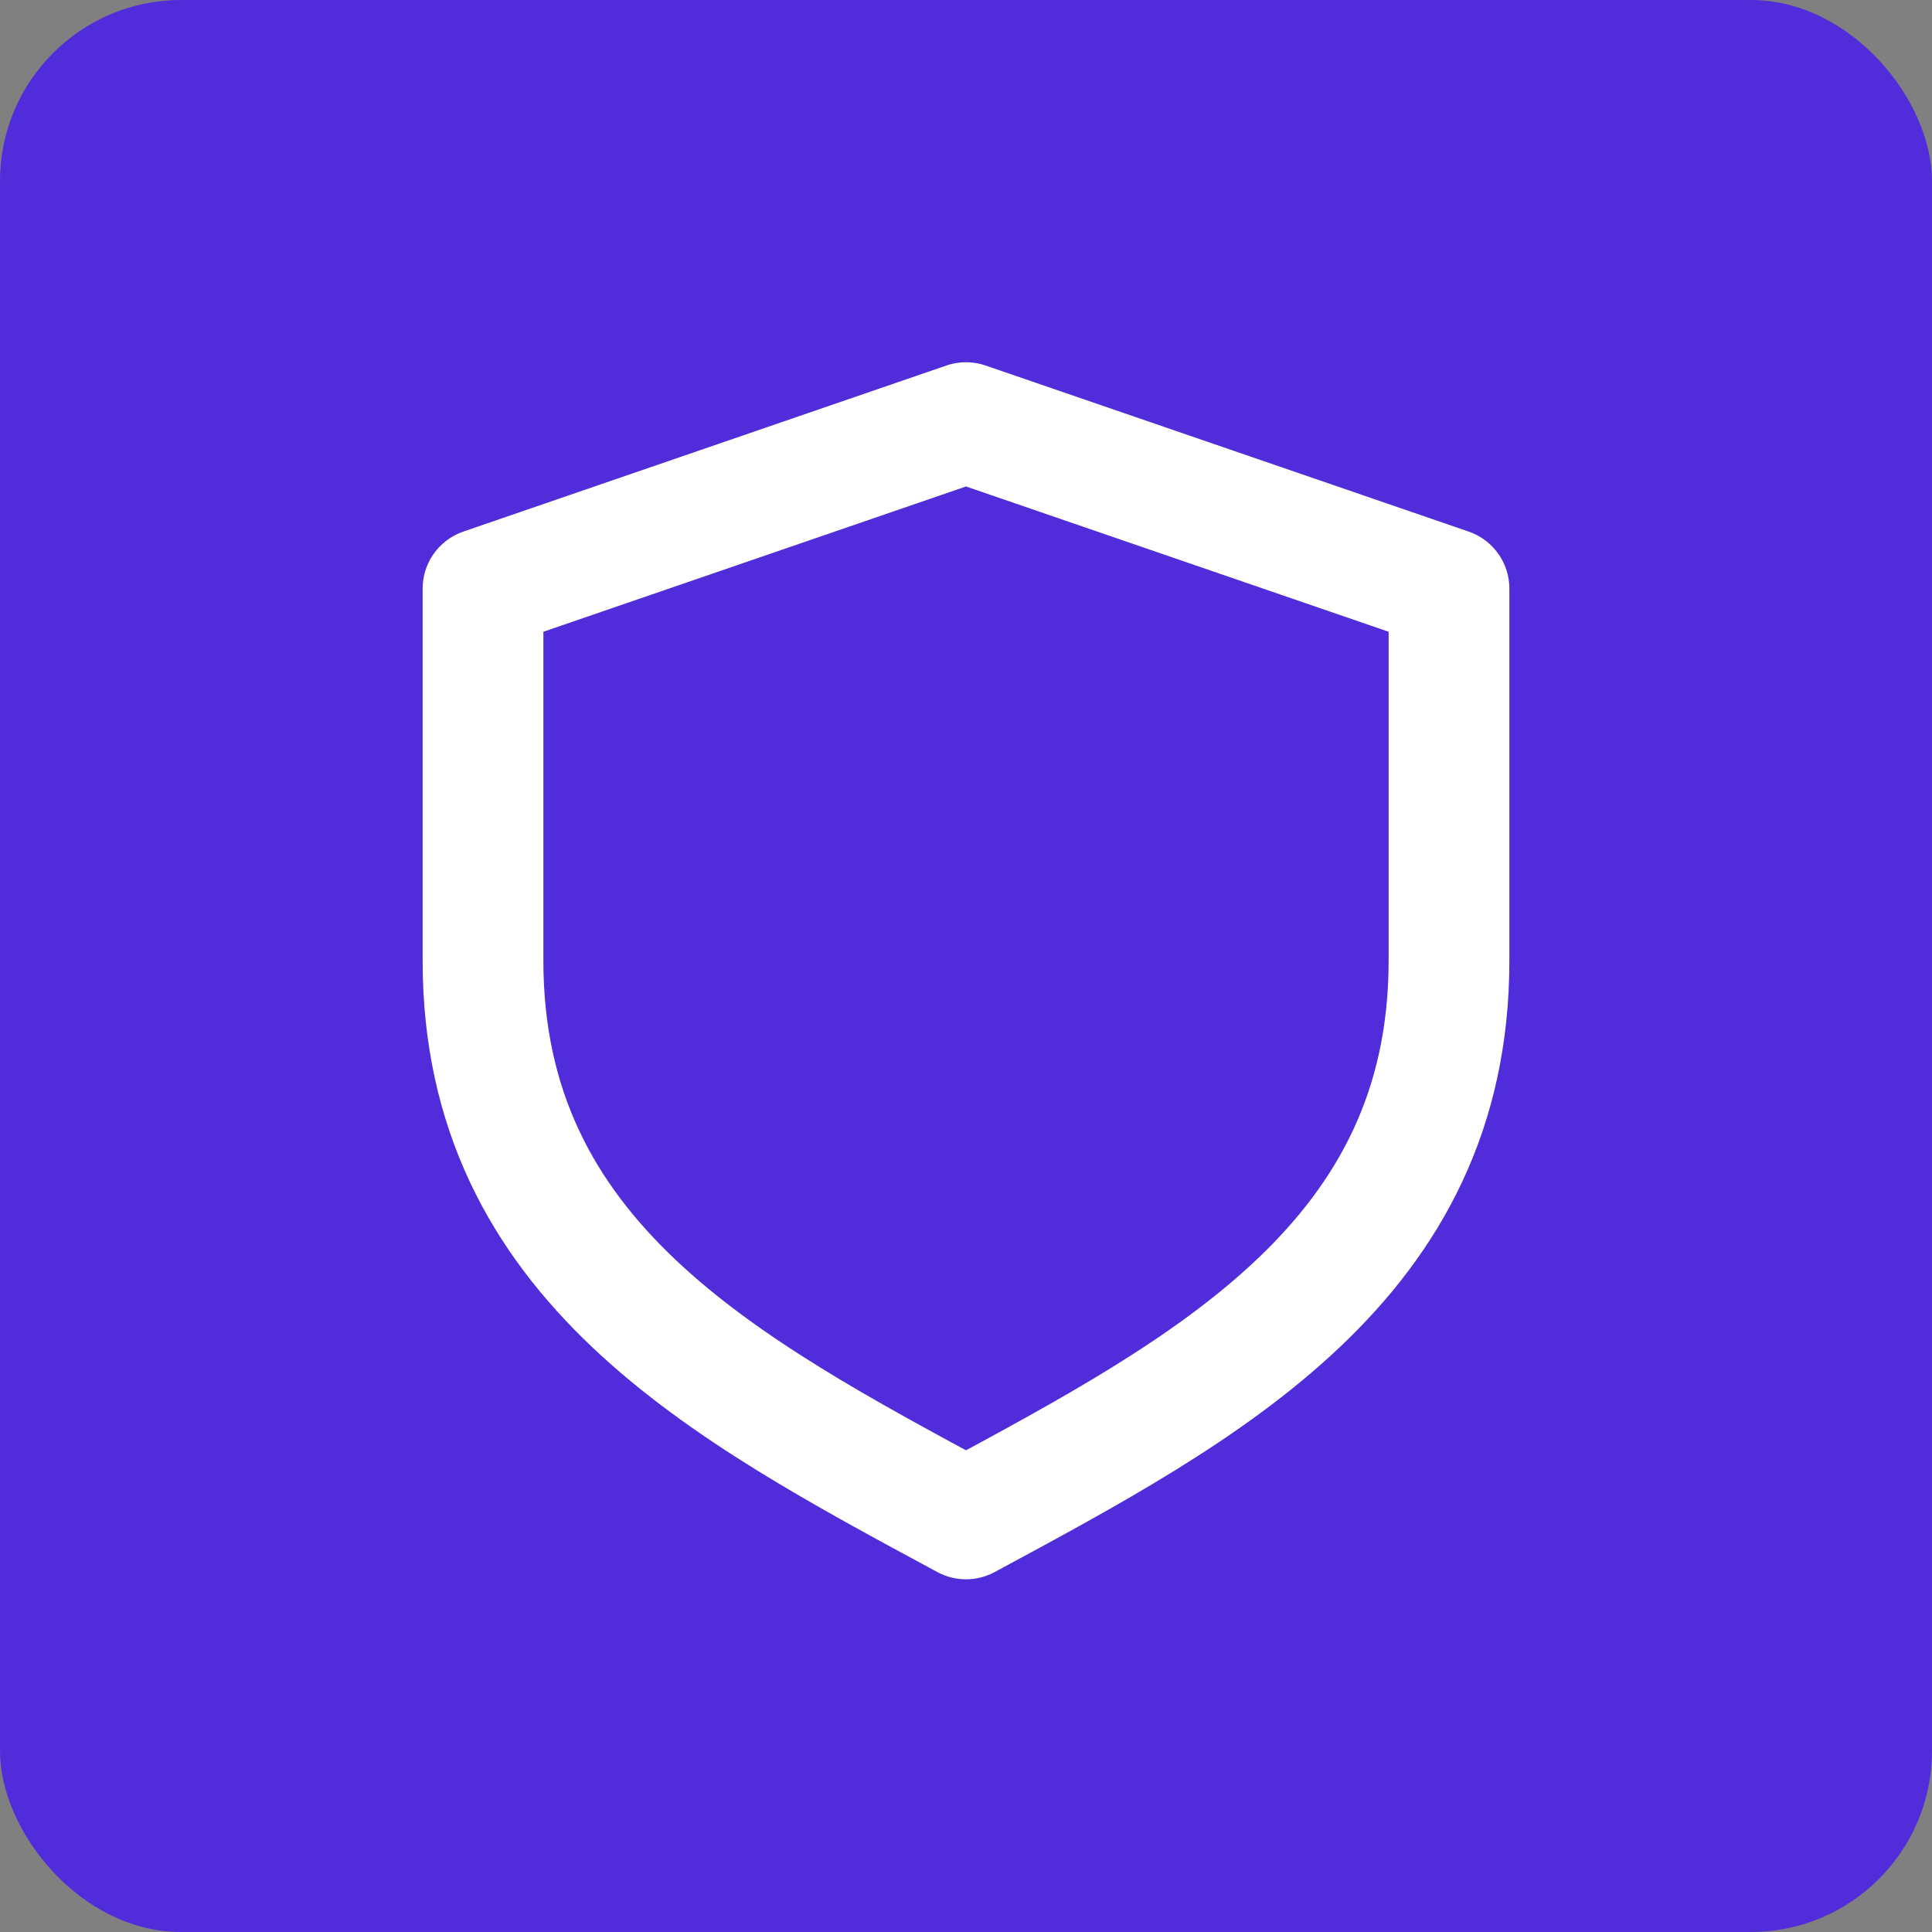 <svg  xmlns="http://www.w3.org/2000/svg" width="90" height="90" viewBox="0 0 32 32" fill="none" stroke="none" data-testid="userAvatarFallback"><rect x="0" y="0" width="32" height="32" fill="#808080" stroke="none"/><rect x="0" y="0" width="32" height="32" rx="3" fill="rgb(81, 44, 218)"></rect><path d="M24 9.75L16 7L8 9.75V15.912C8 20.885 12 23 16 25.158C20 23 24 20.885 24 15.912V9.75Z" stroke="white" stroke-width="2" stroke-linecap="square" stroke-linejoin="round"></path></svg>
